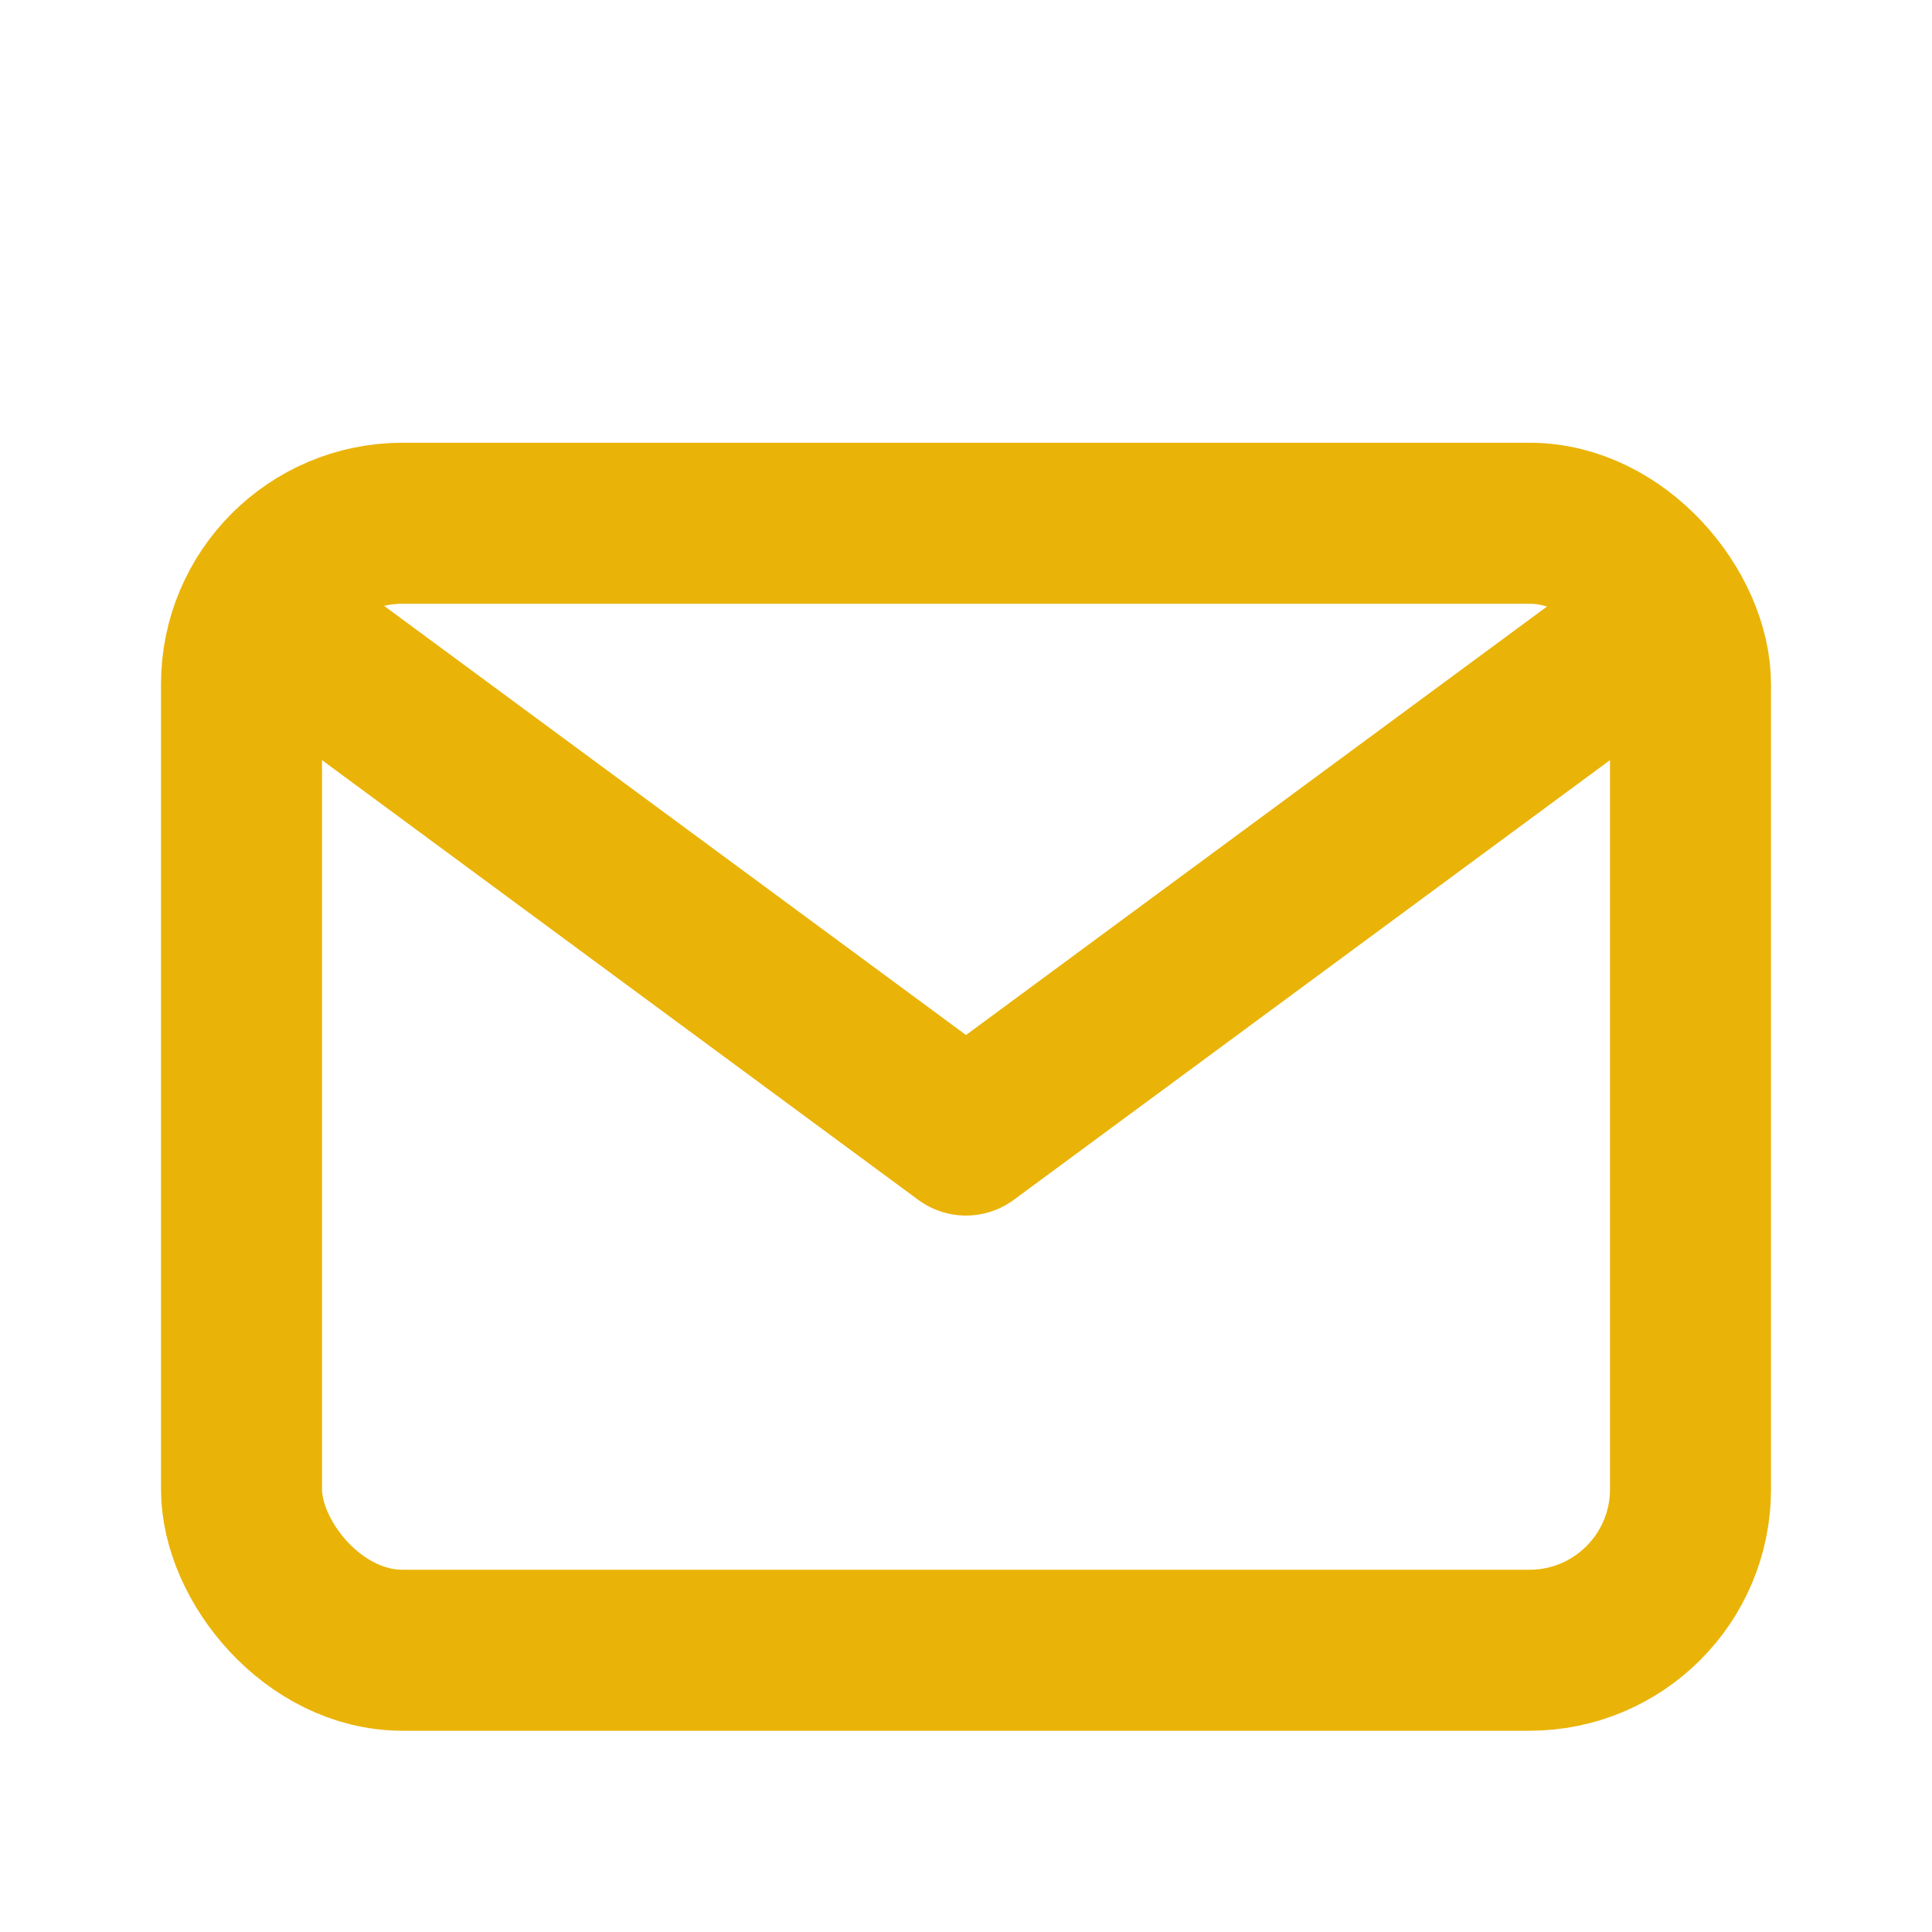 <?xml version="1.0" ?>

<!-- Uploaded to: SVG Repo, www.svgrepo.com, Generator: SVG Repo Mixer Tools -->
<svg fill="#EAB308" width="800px" height="800px" viewBox="0 0 24 24" xmlns="http://www.w3.org/2000/svg">

<title/>

<g id="Complete">

<g id="mail">

<g>

<polyline fill="none" points="4 8.2 12 14.1 20 8.2" stroke="#EAB308" stroke-linecap="round" stroke-linejoin="round" stroke-width="2"/>

<rect fill="none" height="14" rx="2" ry="2" stroke="#EAB308" stroke-linecap="round" stroke-linejoin="round" stroke-width="2" width="18" x="3" y="6.5"/>

</g>

</g>

</g>

</svg>